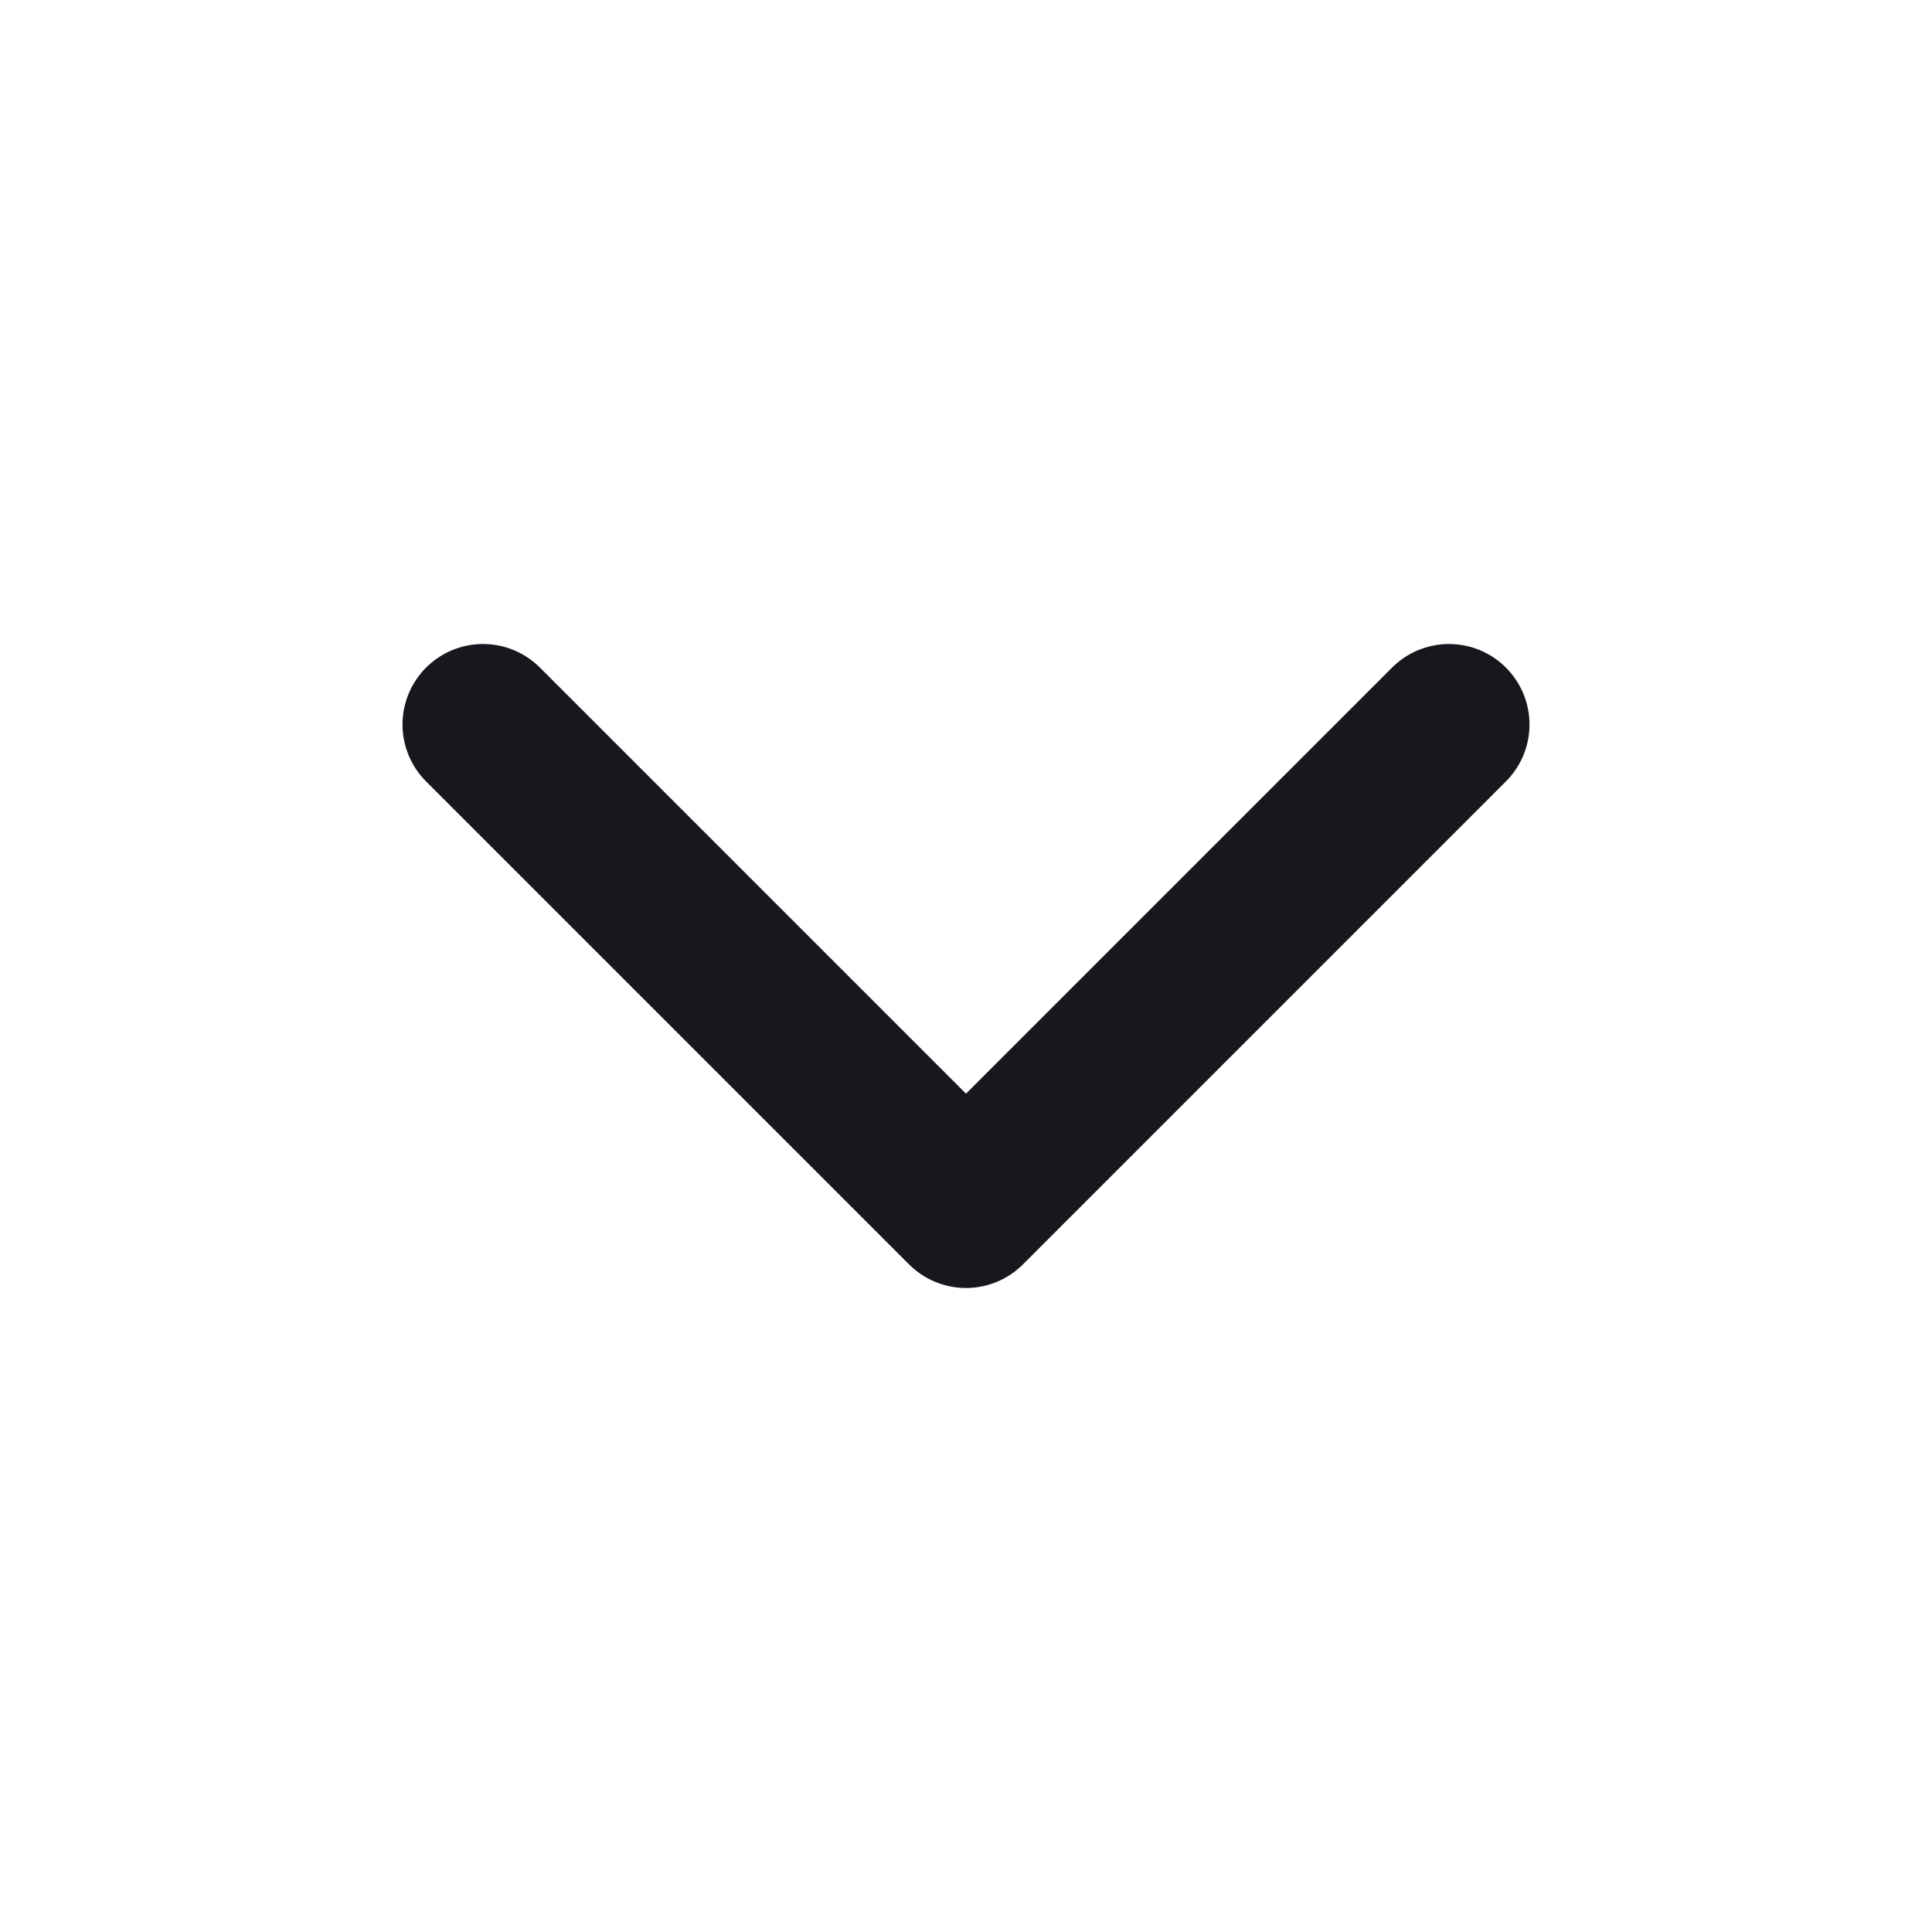<svg width="18" height="18" viewBox="0 0 18 18" fill="none" xmlns="http://www.w3.org/2000/svg">
    <path d="M4.5 6.75L9 11.25L13.5 6.75" stroke="#1A161E" stroke-width="1.5" stroke-linecap="round" stroke-linejoin="round"/>
    </svg>